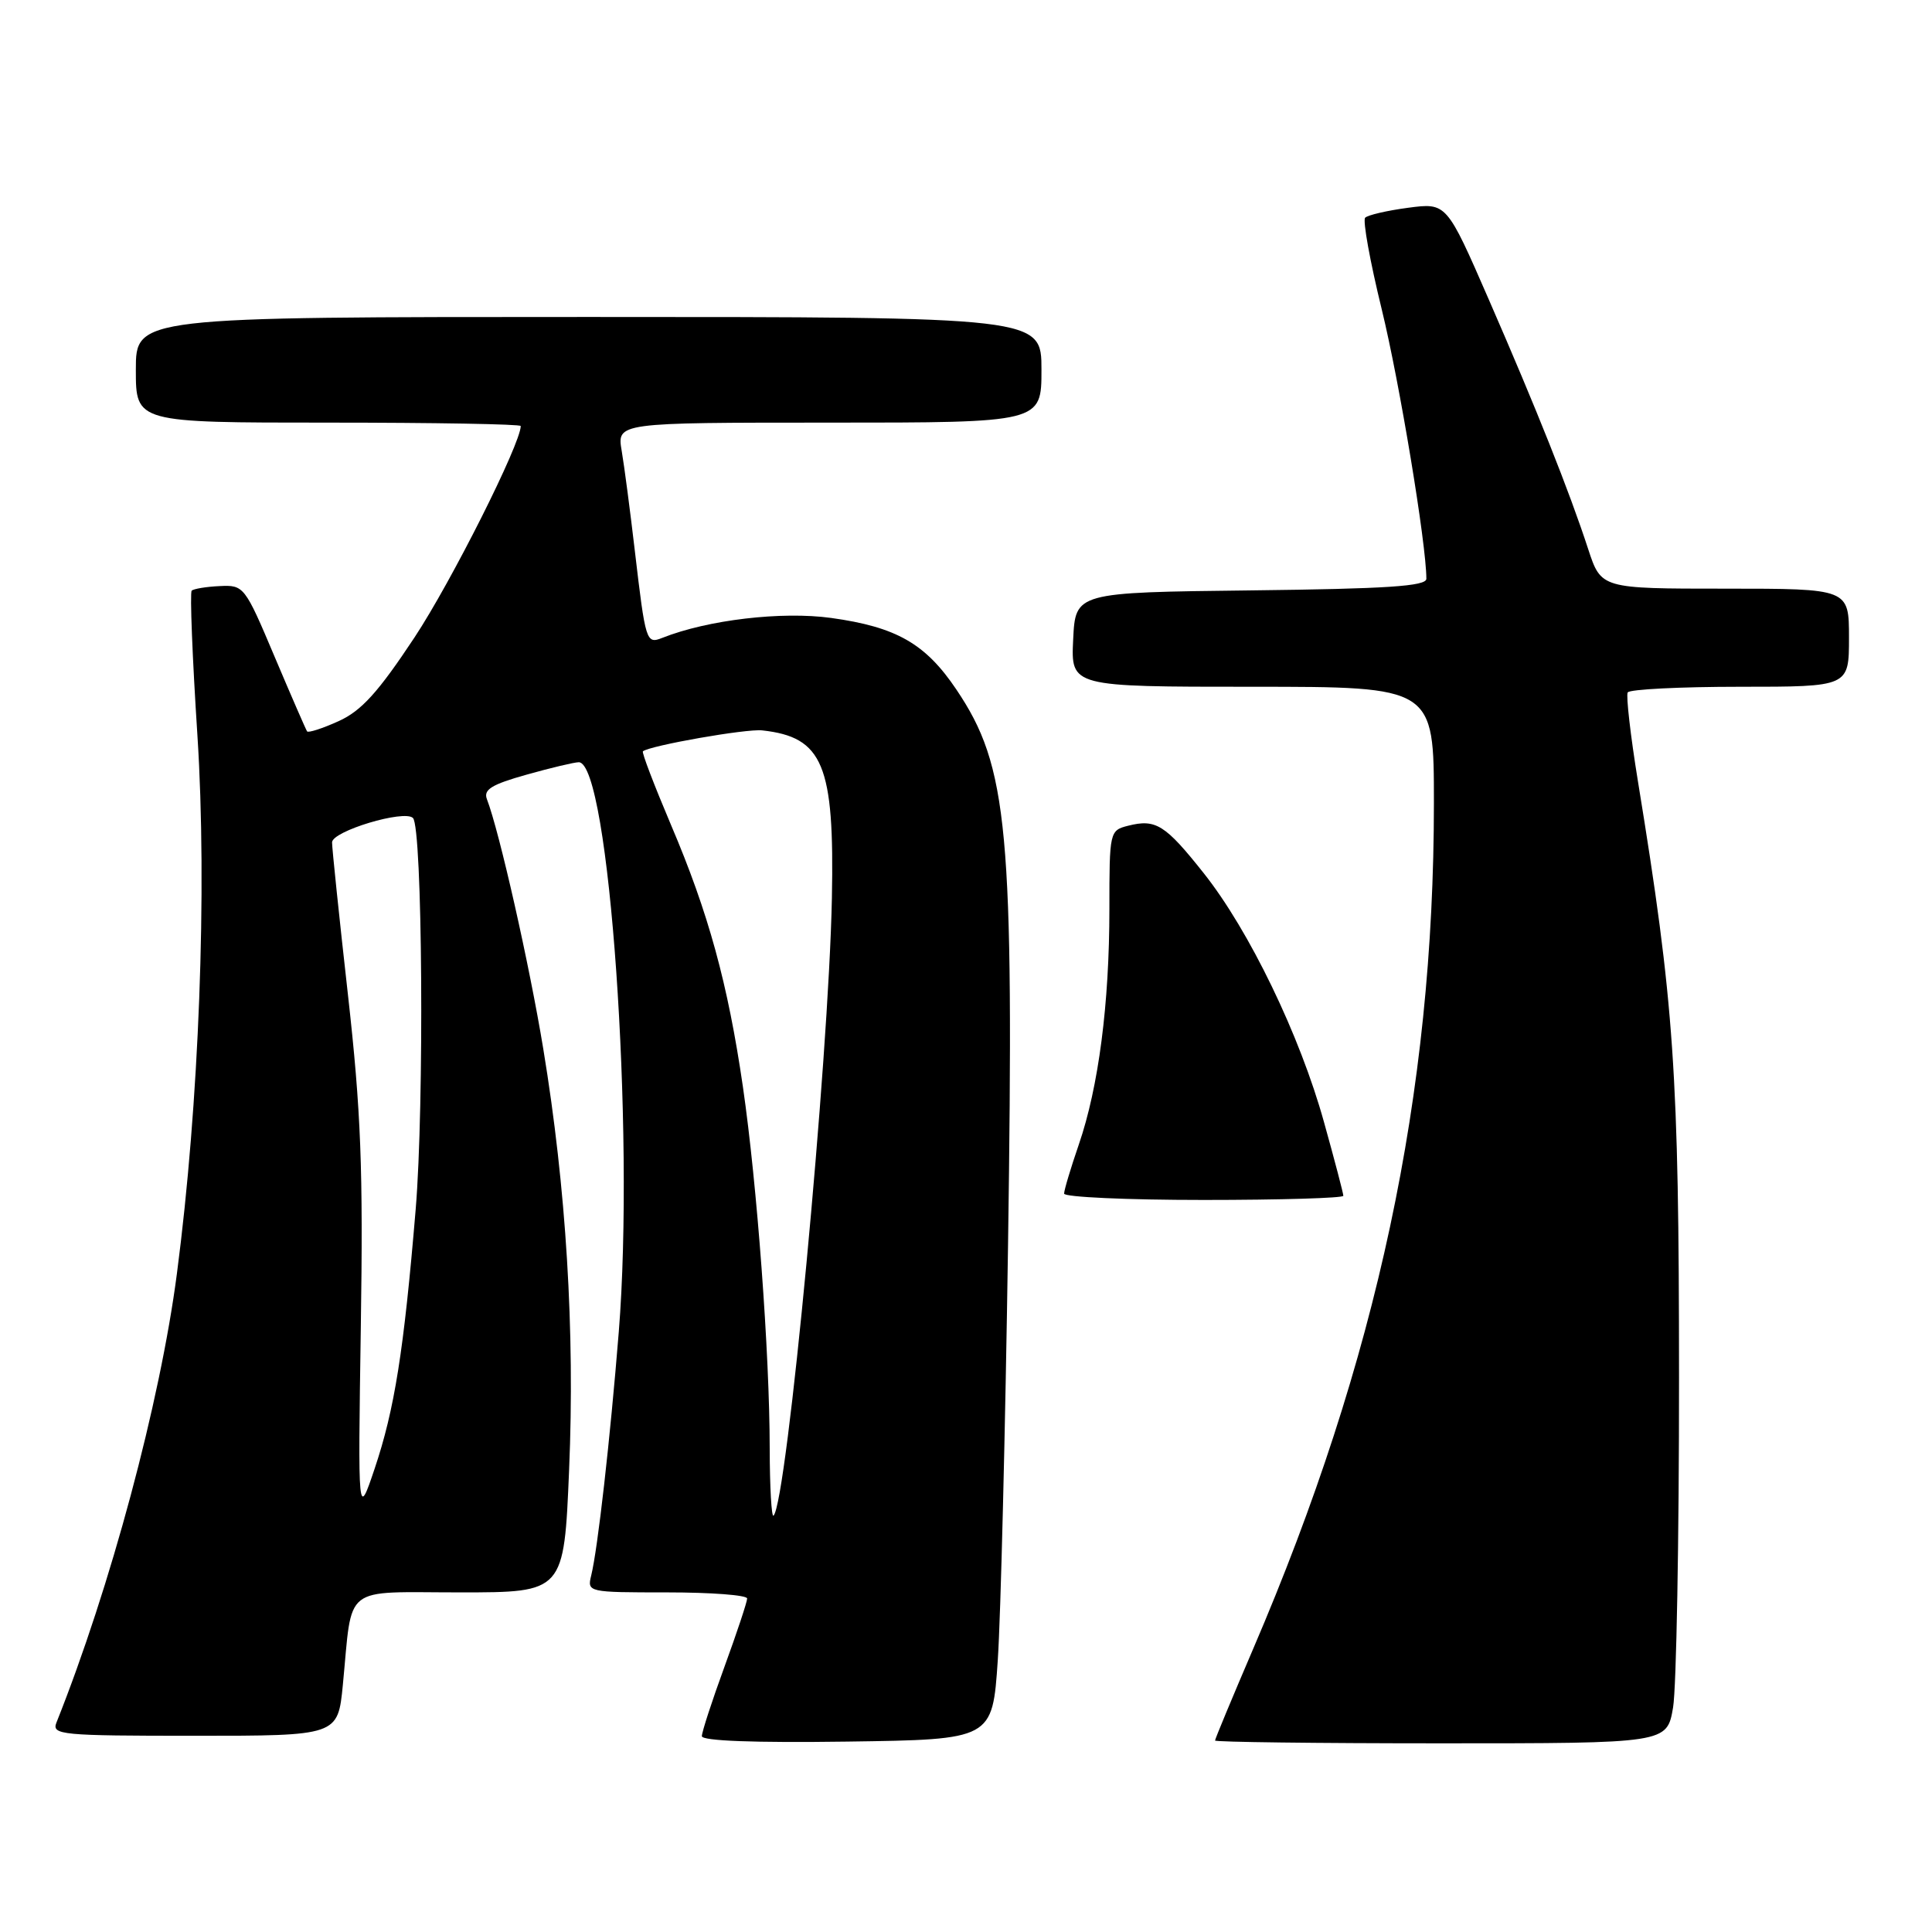 <?xml version="1.0" encoding="UTF-8" standalone="no"?>
<!DOCTYPE svg PUBLIC "-//W3C//DTD SVG 1.1//EN" "http://www.w3.org/Graphics/SVG/1.1/DTD/svg11.dtd" >
<svg xmlns="http://www.w3.org/2000/svg" xmlns:xlink="http://www.w3.org/1999/xlink" version="1.1" viewBox="0 0 256 256">
 <g >
 <path fill="currentColor"
d=" M 132.21 220.00 C 132.60 214.22 133.21 189.48 133.57 165.00 C 134.37 109.89 133.60 101.57 126.72 91.36 C 122.63 85.28 118.78 83.08 110.13 81.88 C 103.58 80.98 93.79 82.13 87.76 84.52 C 85.63 85.36 85.54 85.08 84.12 73.00 C 83.51 67.78 82.73 61.81 82.38 59.75 C 81.74 56.00 81.74 56.00 109.87 56.00 C 138.00 56.00 138.00 56.00 138.00 49.00 C 138.00 42.00 138.00 42.00 78.00 42.00 C 18.00 42.00 18.00 42.00 18.00 49.00 C 18.00 56.00 18.00 56.00 43.50 56.00 C 57.52 56.00 69.00 56.20 69.00 56.45 C 69.00 58.78 59.80 77.09 54.92 84.47 C 50.10 91.75 47.88 94.20 44.86 95.56 C 42.72 96.53 40.85 97.13 40.69 96.91 C 40.53 96.68 38.59 92.22 36.38 87.00 C 32.44 77.67 32.31 77.50 29.11 77.66 C 27.32 77.74 25.65 78.02 25.40 78.27 C 25.15 78.52 25.49 87.15 26.16 97.46 C 27.47 117.81 26.39 146.29 23.44 168.77 C 21.21 185.85 14.64 210.30 7.48 228.25 C 6.83 229.88 8.09 230.00 25.78 230.00 C 44.77 230.00 44.77 230.00 45.43 223.25 C 46.74 209.77 45.19 211.00 60.95 211.00 C 74.73 211.00 74.73 211.00 75.41 194.75 C 76.19 176.35 75.02 157.39 71.99 139.00 C 70.15 127.80 66.16 110.15 64.52 105.90 C 64.03 104.63 65.13 103.95 69.76 102.65 C 72.99 101.74 76.11 101.00 76.69 101.00 C 80.72 101.00 84.14 149.77 81.99 176.50 C 80.84 190.82 79.20 205.26 78.34 208.75 C 77.79 210.98 77.89 211.00 88.39 211.00 C 94.23 211.00 99.00 211.36 99.00 211.81 C 99.00 212.25 97.65 216.32 96.00 220.84 C 94.35 225.36 93.00 229.50 93.00 230.05 C 93.00 230.68 99.99 230.94 112.25 230.77 C 131.50 230.50 131.50 230.50 132.21 220.00 Z  M 221.69 226.25 C 222.13 223.64 222.49 203.95 222.48 182.50 C 222.47 142.01 221.85 133.06 217.04 103.56 C 216.05 97.48 215.44 92.16 215.68 91.75 C 215.92 91.34 222.62 91.00 230.56 91.00 C 245.00 91.00 245.00 91.00 245.00 84.50 C 245.00 78.00 245.00 78.00 228.58 78.00 C 212.16 78.00 212.16 78.00 210.44 72.75 C 207.94 65.09 203.61 54.22 197.27 39.68 C 191.68 26.86 191.68 26.86 186.59 27.53 C 183.79 27.90 181.22 28.50 180.89 28.85 C 180.55 29.21 181.54 34.67 183.09 41.00 C 185.44 50.62 189.00 72.09 189.00 76.69 C 189.00 77.68 183.77 78.02 165.75 78.23 C 142.50 78.50 142.50 78.50 142.20 84.75 C 141.90 91.00 141.90 91.00 165.95 91.00 C 190.00 91.00 190.00 91.00 190.00 106.39 C 190.00 144.98 182.48 180.20 166.06 218.46 C 163.28 224.95 161.00 230.42 161.00 230.63 C 161.00 230.83 174.47 231.00 190.94 231.00 C 220.88 231.00 220.88 231.00 221.69 226.25 Z  M 178.00 158.45 C 178.00 158.14 176.85 153.75 175.44 148.70 C 172.25 137.19 165.52 123.28 159.50 115.70 C 154.40 109.27 153.15 108.49 149.50 109.41 C 147.03 110.03 147.00 110.18 147.00 120.45 C 147.00 133.02 145.57 144.03 142.95 151.65 C 141.88 154.77 141.00 157.69 141.00 158.16 C 141.00 158.62 149.32 159.00 159.50 159.00 C 169.68 159.00 178.00 158.75 178.00 158.45 Z  M 47.81 175.83 C 48.13 154.85 47.84 147.28 46.10 131.77 C 44.94 121.47 44.00 112.40 44.00 111.62 C 44.00 110.13 53.58 107.25 54.72 108.39 C 55.98 109.64 56.23 146.43 55.08 160.24 C 53.51 179.04 52.28 186.77 49.63 194.64 C 47.43 201.16 47.43 201.16 47.81 175.83 Z  M 101.99 191.92 C 101.98 179.34 100.32 156.96 98.44 144.01 C 96.45 130.35 93.88 120.96 88.90 109.28 C 86.69 104.06 85.01 99.69 85.19 99.55 C 86.18 98.78 98.90 96.54 101.00 96.78 C 109.06 97.67 110.58 101.34 110.23 119.00 C 109.81 140.43 104.27 199.07 102.50 200.83 C 102.23 201.11 102.00 197.10 101.99 191.92 Z "/>
</g>
</svg>